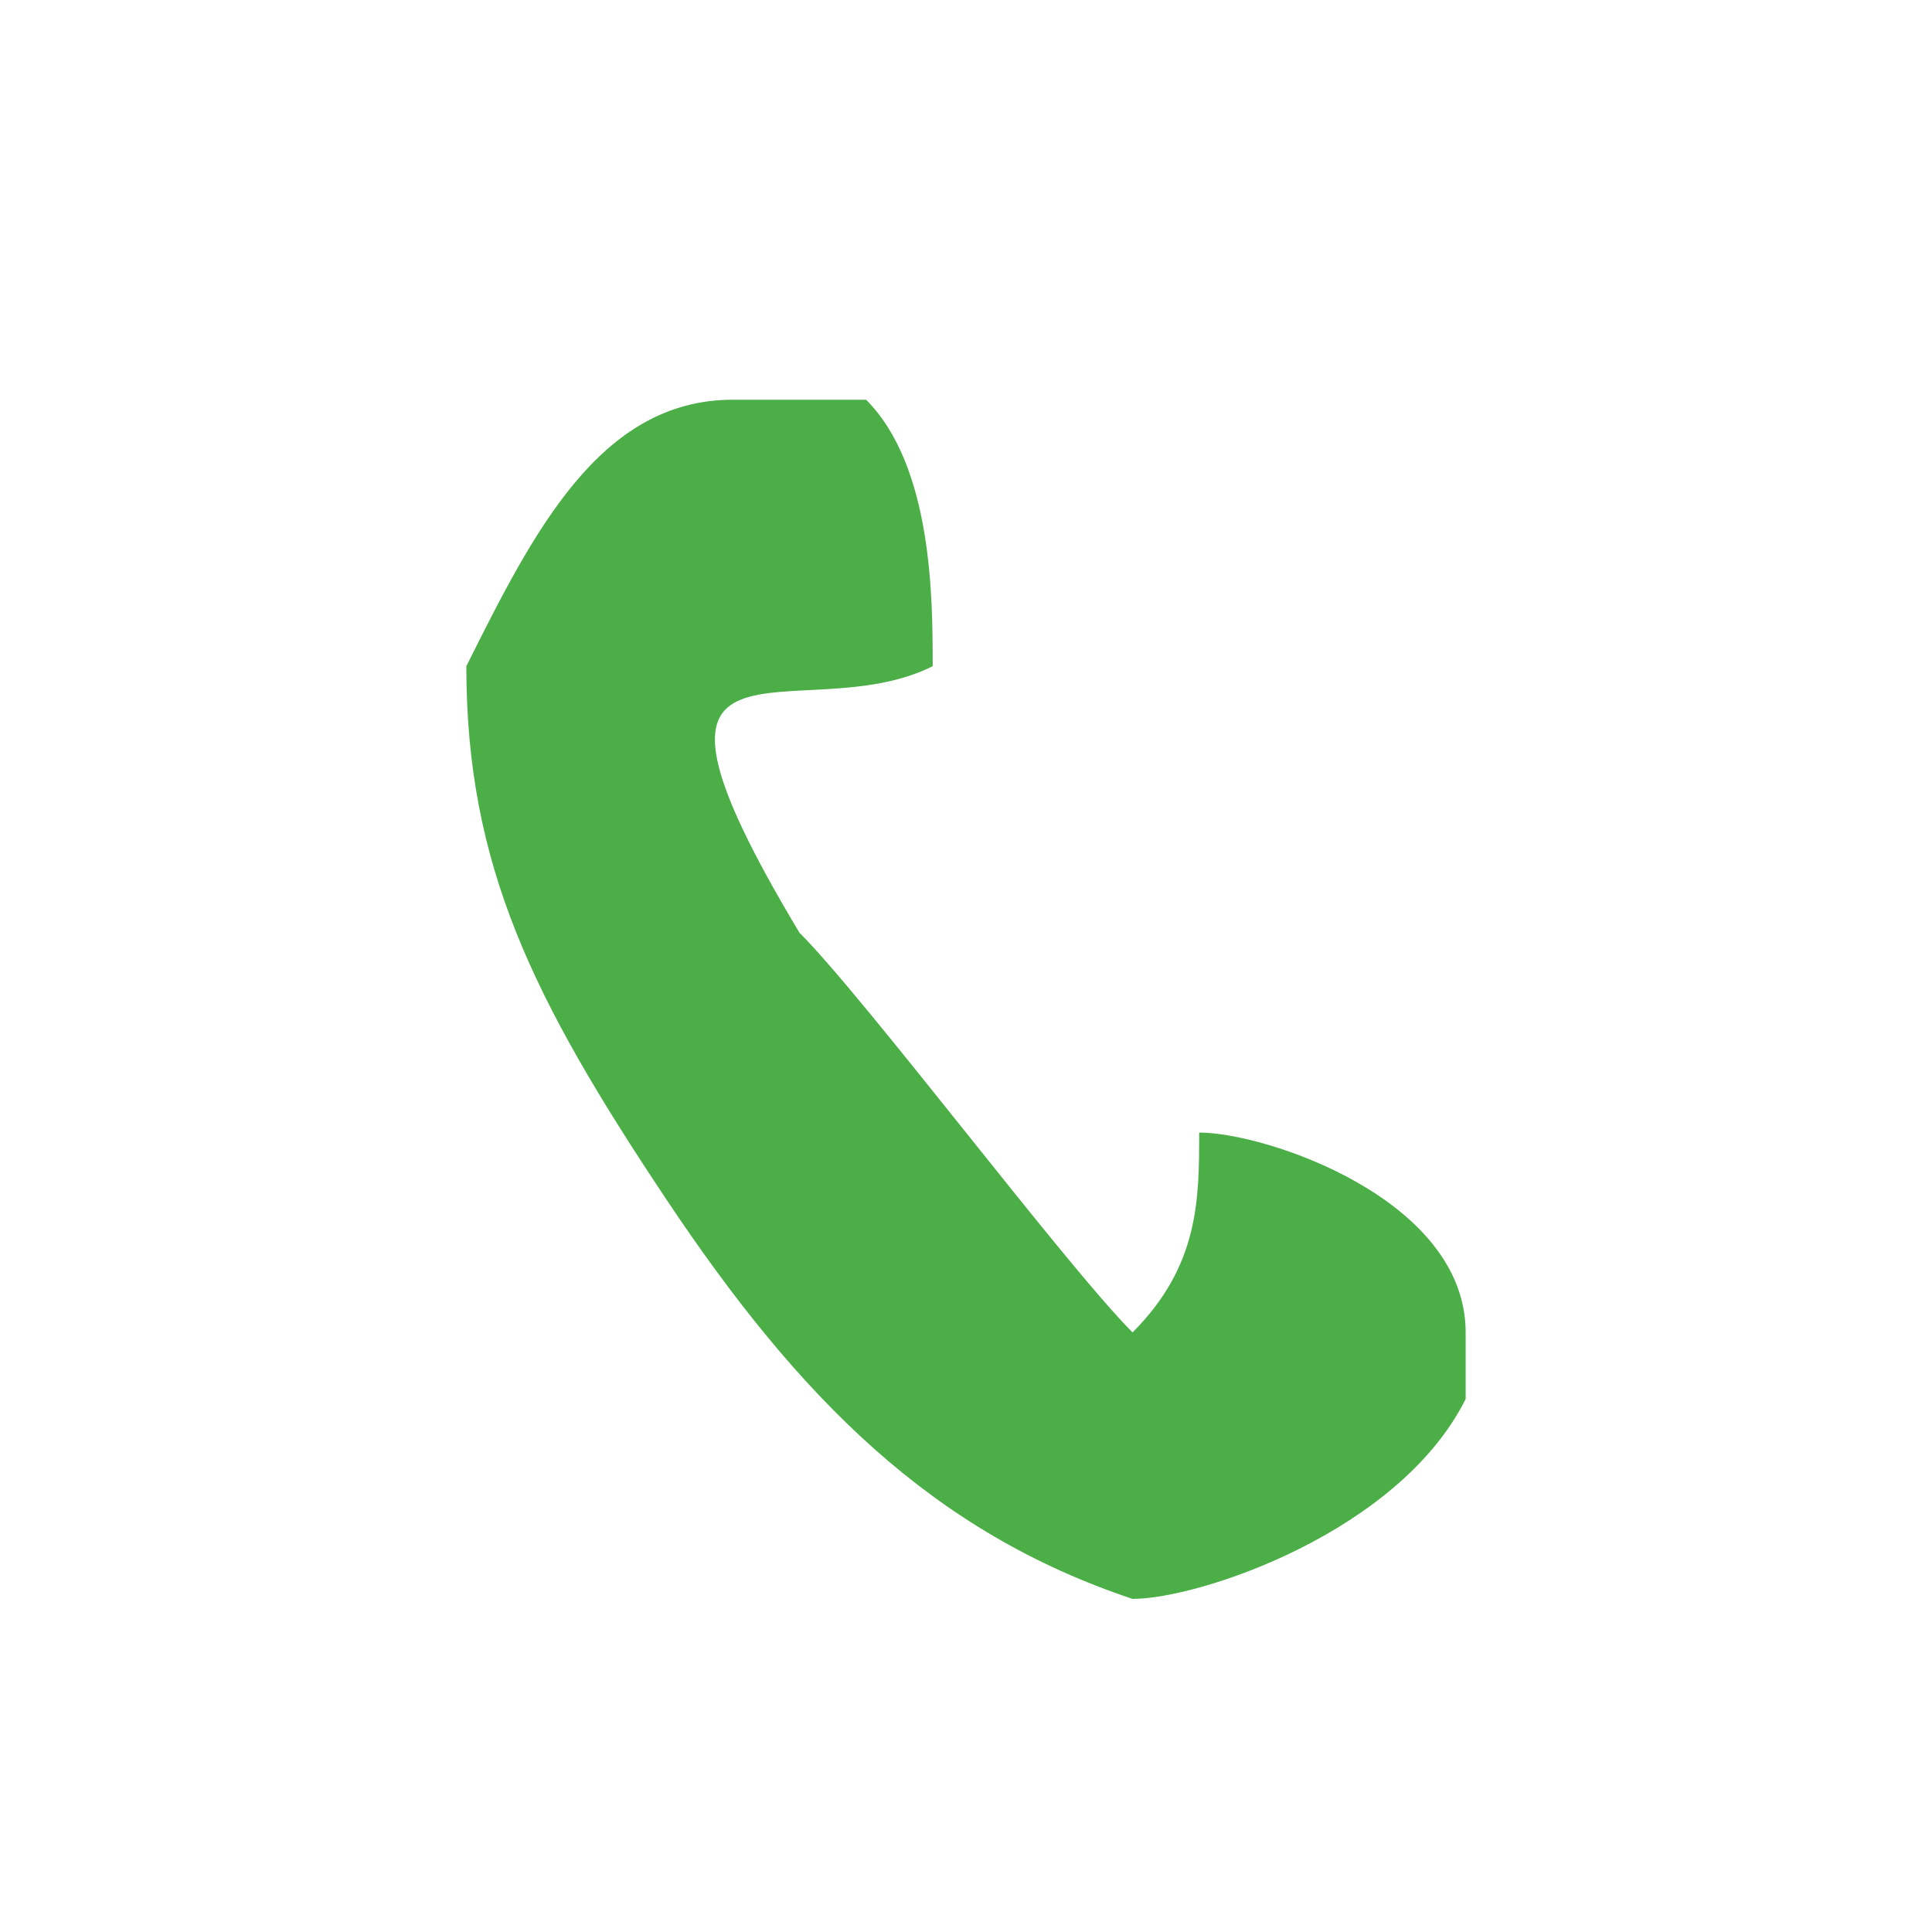 <?xml version="1.0" encoding="UTF-8"?>
<!DOCTYPE svg PUBLIC "-//W3C//DTD SVG 1.1//EN" "http://www.w3.org/Graphics/SVG/1.1/DTD/svg11.dtd">
<!-- Creator: CorelDRAW X8 -->
<svg xmlns="http://www.w3.org/2000/svg" xml:space="preserve" width="5.384mm" height="5.384mm" version="1.1" style="shape-rendering:geometricPrecision; text-rendering:geometricPrecision; image-rendering:optimizeQuality; fill-rule:evenodd; clip-rule:evenodd"
viewBox="0 0 29 29"
 xmlns:xlink="http://www.w3.org/1999/xlink">
 <defs>
  <style type="text/css">
   <![CDATA[
    .fil1 {fill:none}
    .fil0 {fill:#4BAE47}
   ]]>
  </style>
 </defs>
 <g id="Слой_x0020_1">
  <g id="_1784824199024">
   <path class="fil0" d="M17 20c-1,-1 -4,-5 -5,-6 -3,-5 0,-3 2,-4 0,-1 0,-3 -1,-4 0,0 -1,0 -2,0 -2,0 -3,2 -4,4 0,3 1,5 3,8 2,3 4,5 7,6 1,0 4,-1 5,-3 0,0 0,-1 0,-1 0,-2 -3,-3 -4,-3 0,1 0,2 -1,3z"/>
   <circle class="fil1" cx="15" cy="15" r="15"/>
  </g>
 </g>
</svg>
